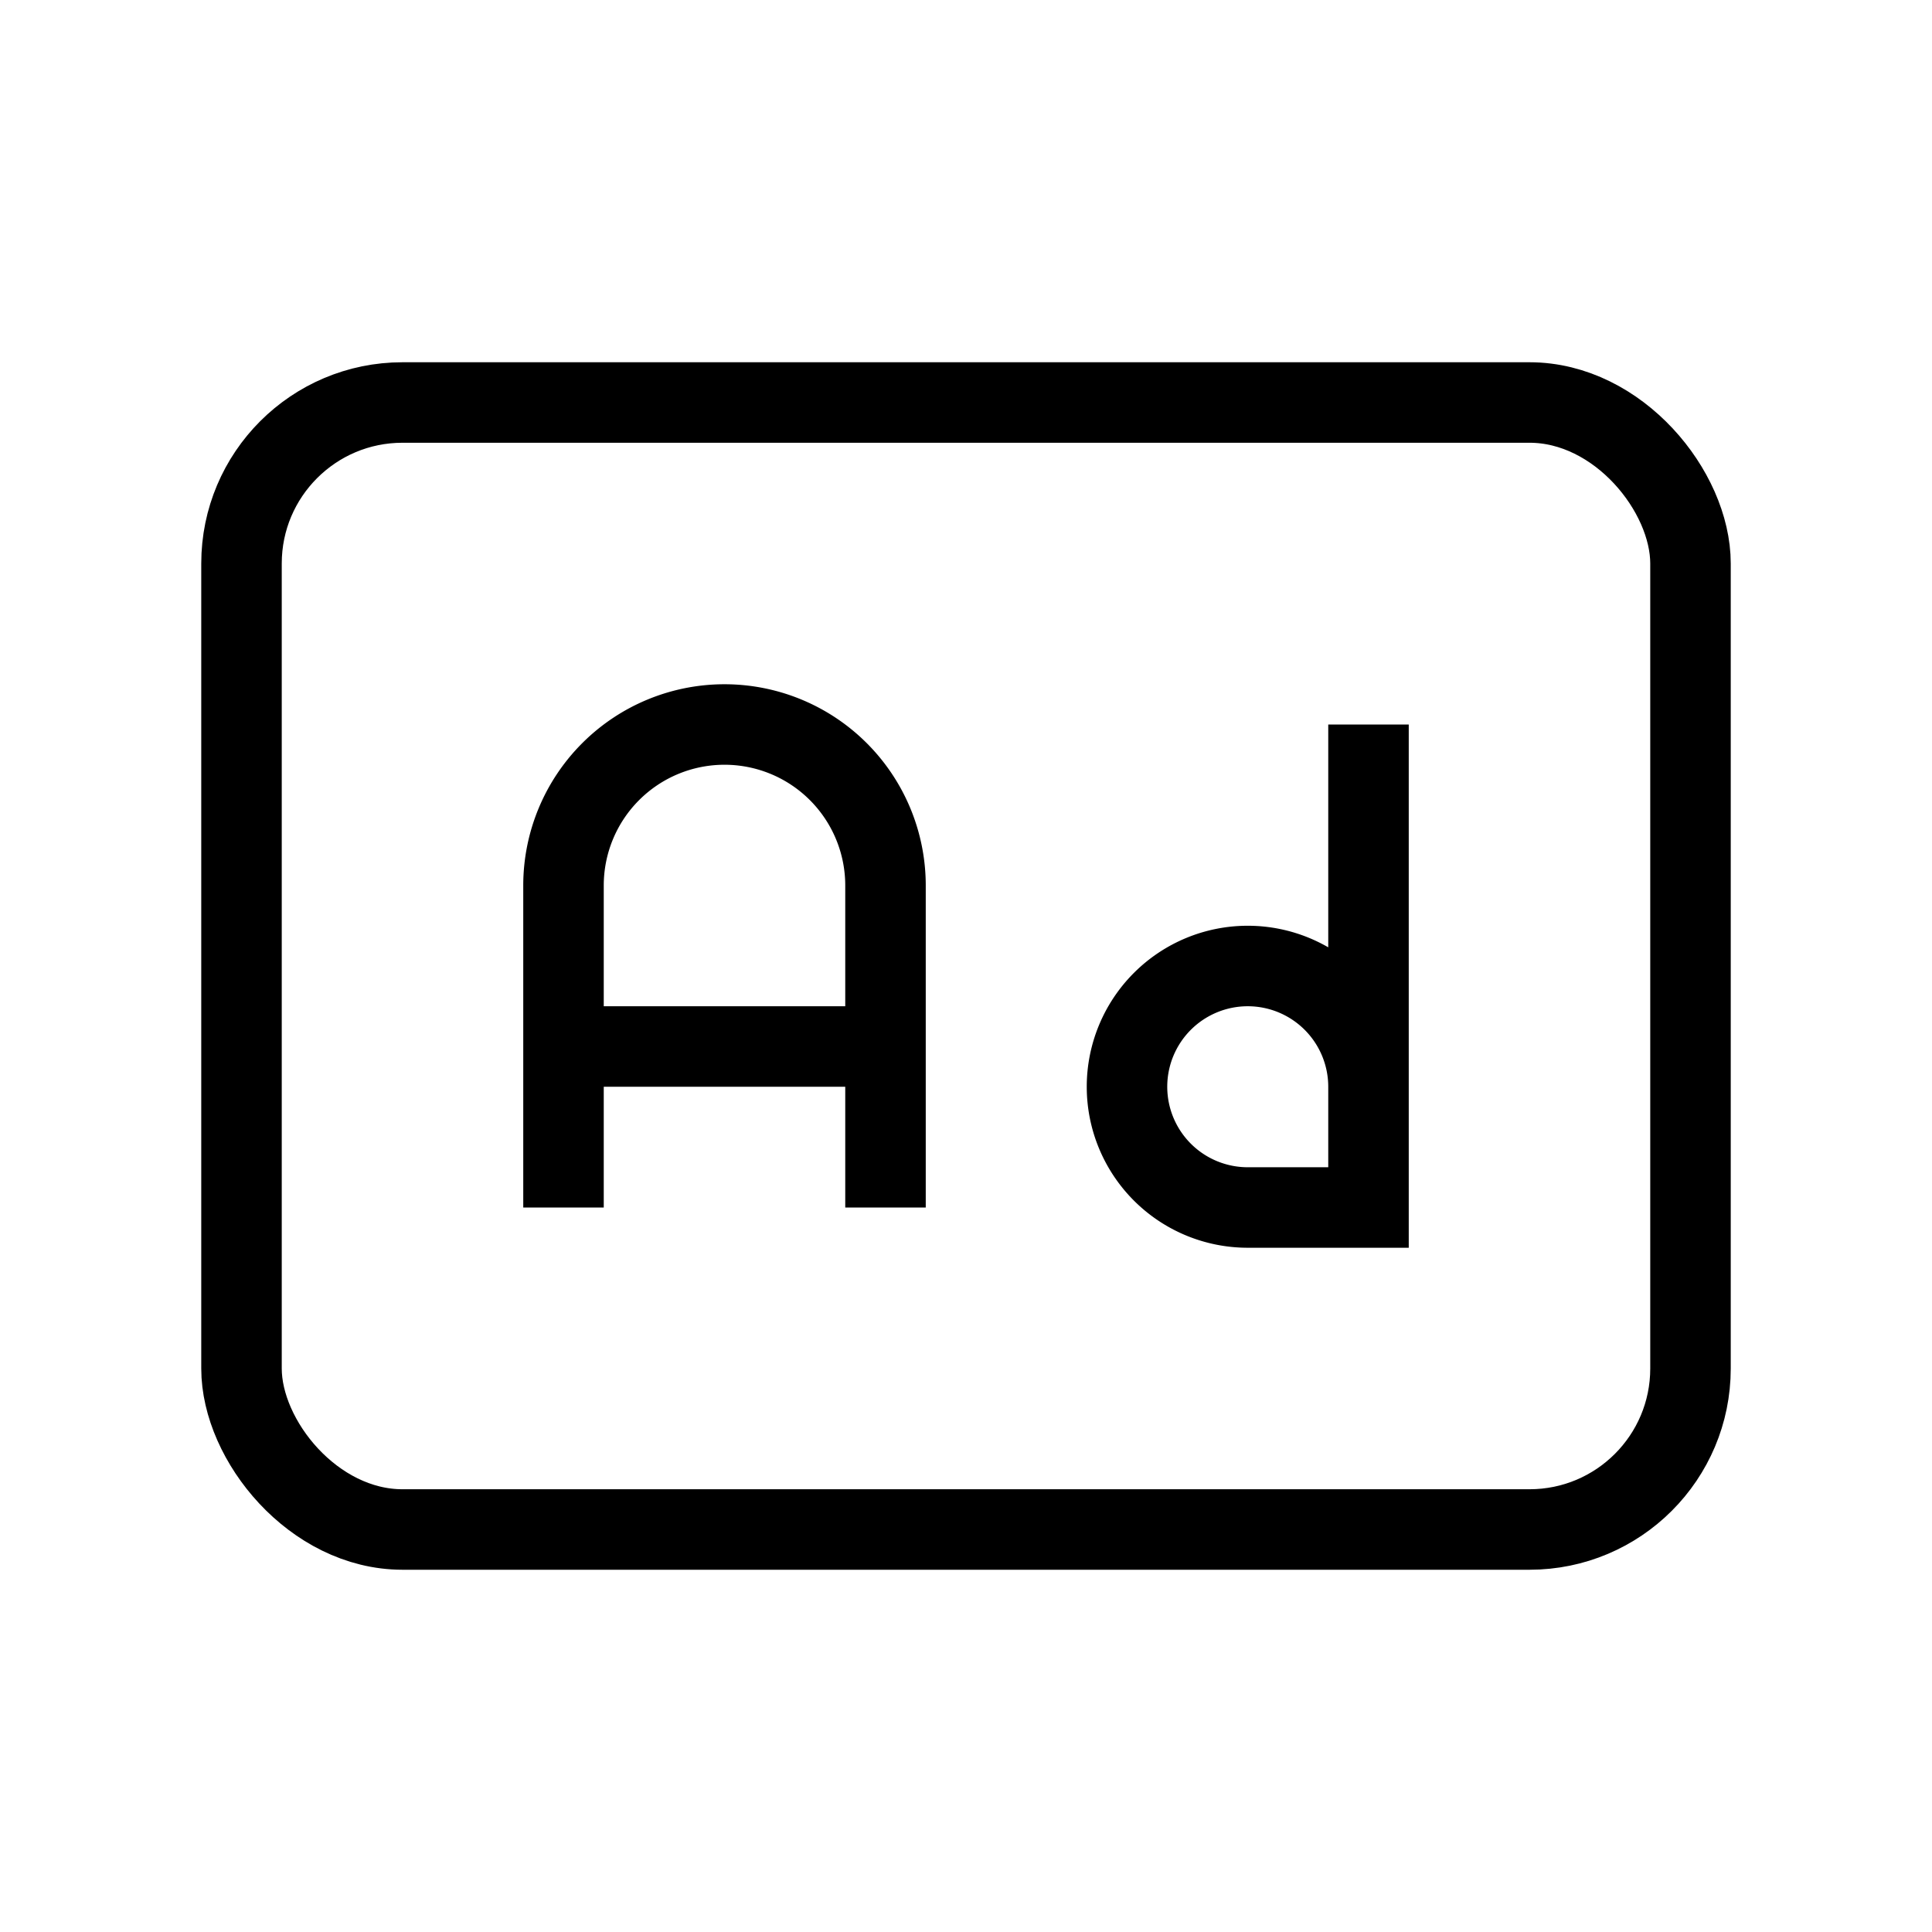 <svg xmlns="http://www.w3.org/2000/svg" viewBox="0 0 24 24" strokeWidth="2" stroke="currentColor" fill="none" strokeLinecap="round" strokeLinejoin="round">
<path stroke="none" d="M0 0h24v24H0z" fill="none"/>
<rect x="3" y="5" width="18" height="14" rx="2"/>
<path d="M7 15v-4a2 2 0 0 1 4 0v4"/>
<line x1="7" y1="13" x2="11" y2="13"/>
<path d="M17 9v6h-1.5a1.5 1.5 0 1 1 1.5 -1.5"/>
</svg>